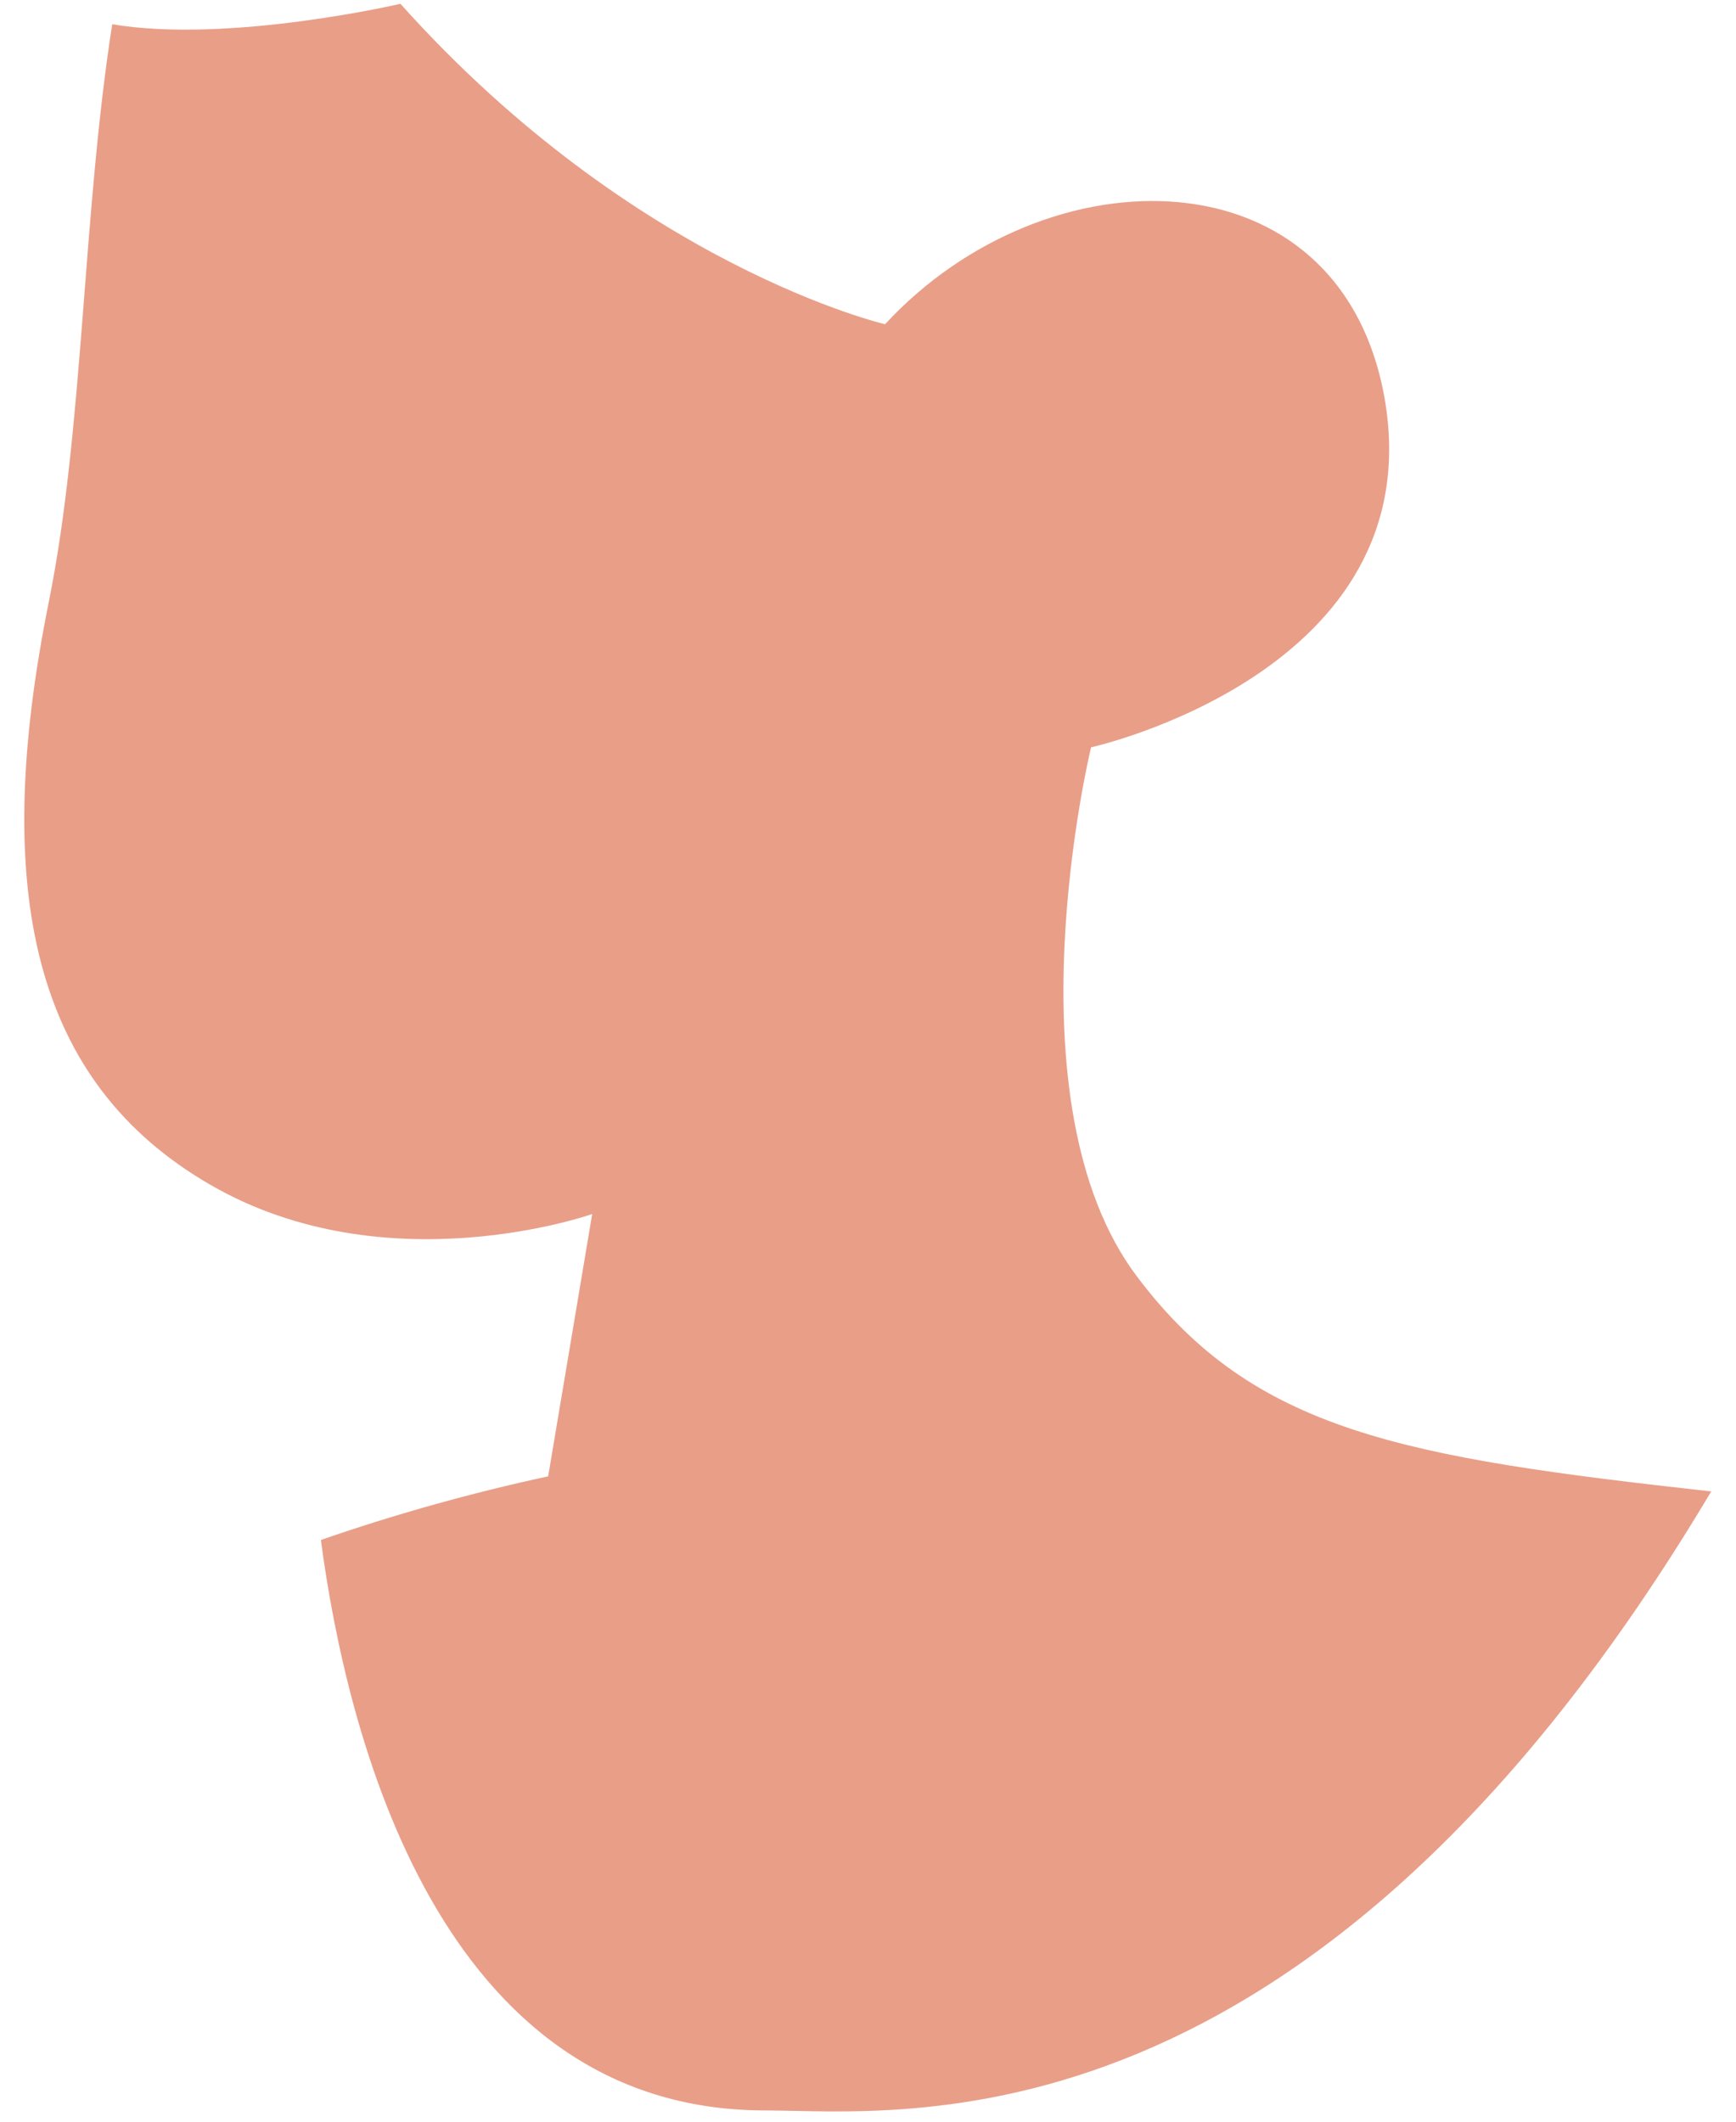 <?xml version="1.0" encoding="UTF-8" standalone="no"?><svg width='63' height='77' viewBox='0 0 63 77' fill='none' xmlns='http://www.w3.org/2000/svg'>
<path d='M14.532 0.138C23.058 9.663 32.12 11.767 32.12 11.767C37.981 5.42 48.616 5.42 50.24 14.413C52.008 24.379 39.595 27.122 39.595 27.122C39.595 27.122 36.466 39.98 41.265 46.332C45.502 51.962 50.946 52.888 62.101 54.127C47.564 78.516 32.718 76.592 27.775 76.592C15.918 76.592 12.578 62.931 11.645 55.888C14.345 54.953 17.099 54.182 19.893 53.579L21.491 44.059C21.491 44.059 14.031 46.7 7.634 42.999C1.237 39.299 -0.361 32.415 1.773 21.835C3.036 15.565 2.99 7.81 4.072 0.88C8.294 1.591 14.532 0.138 14.532 0.138Z' fill='#E99E88'/>
</svg>
